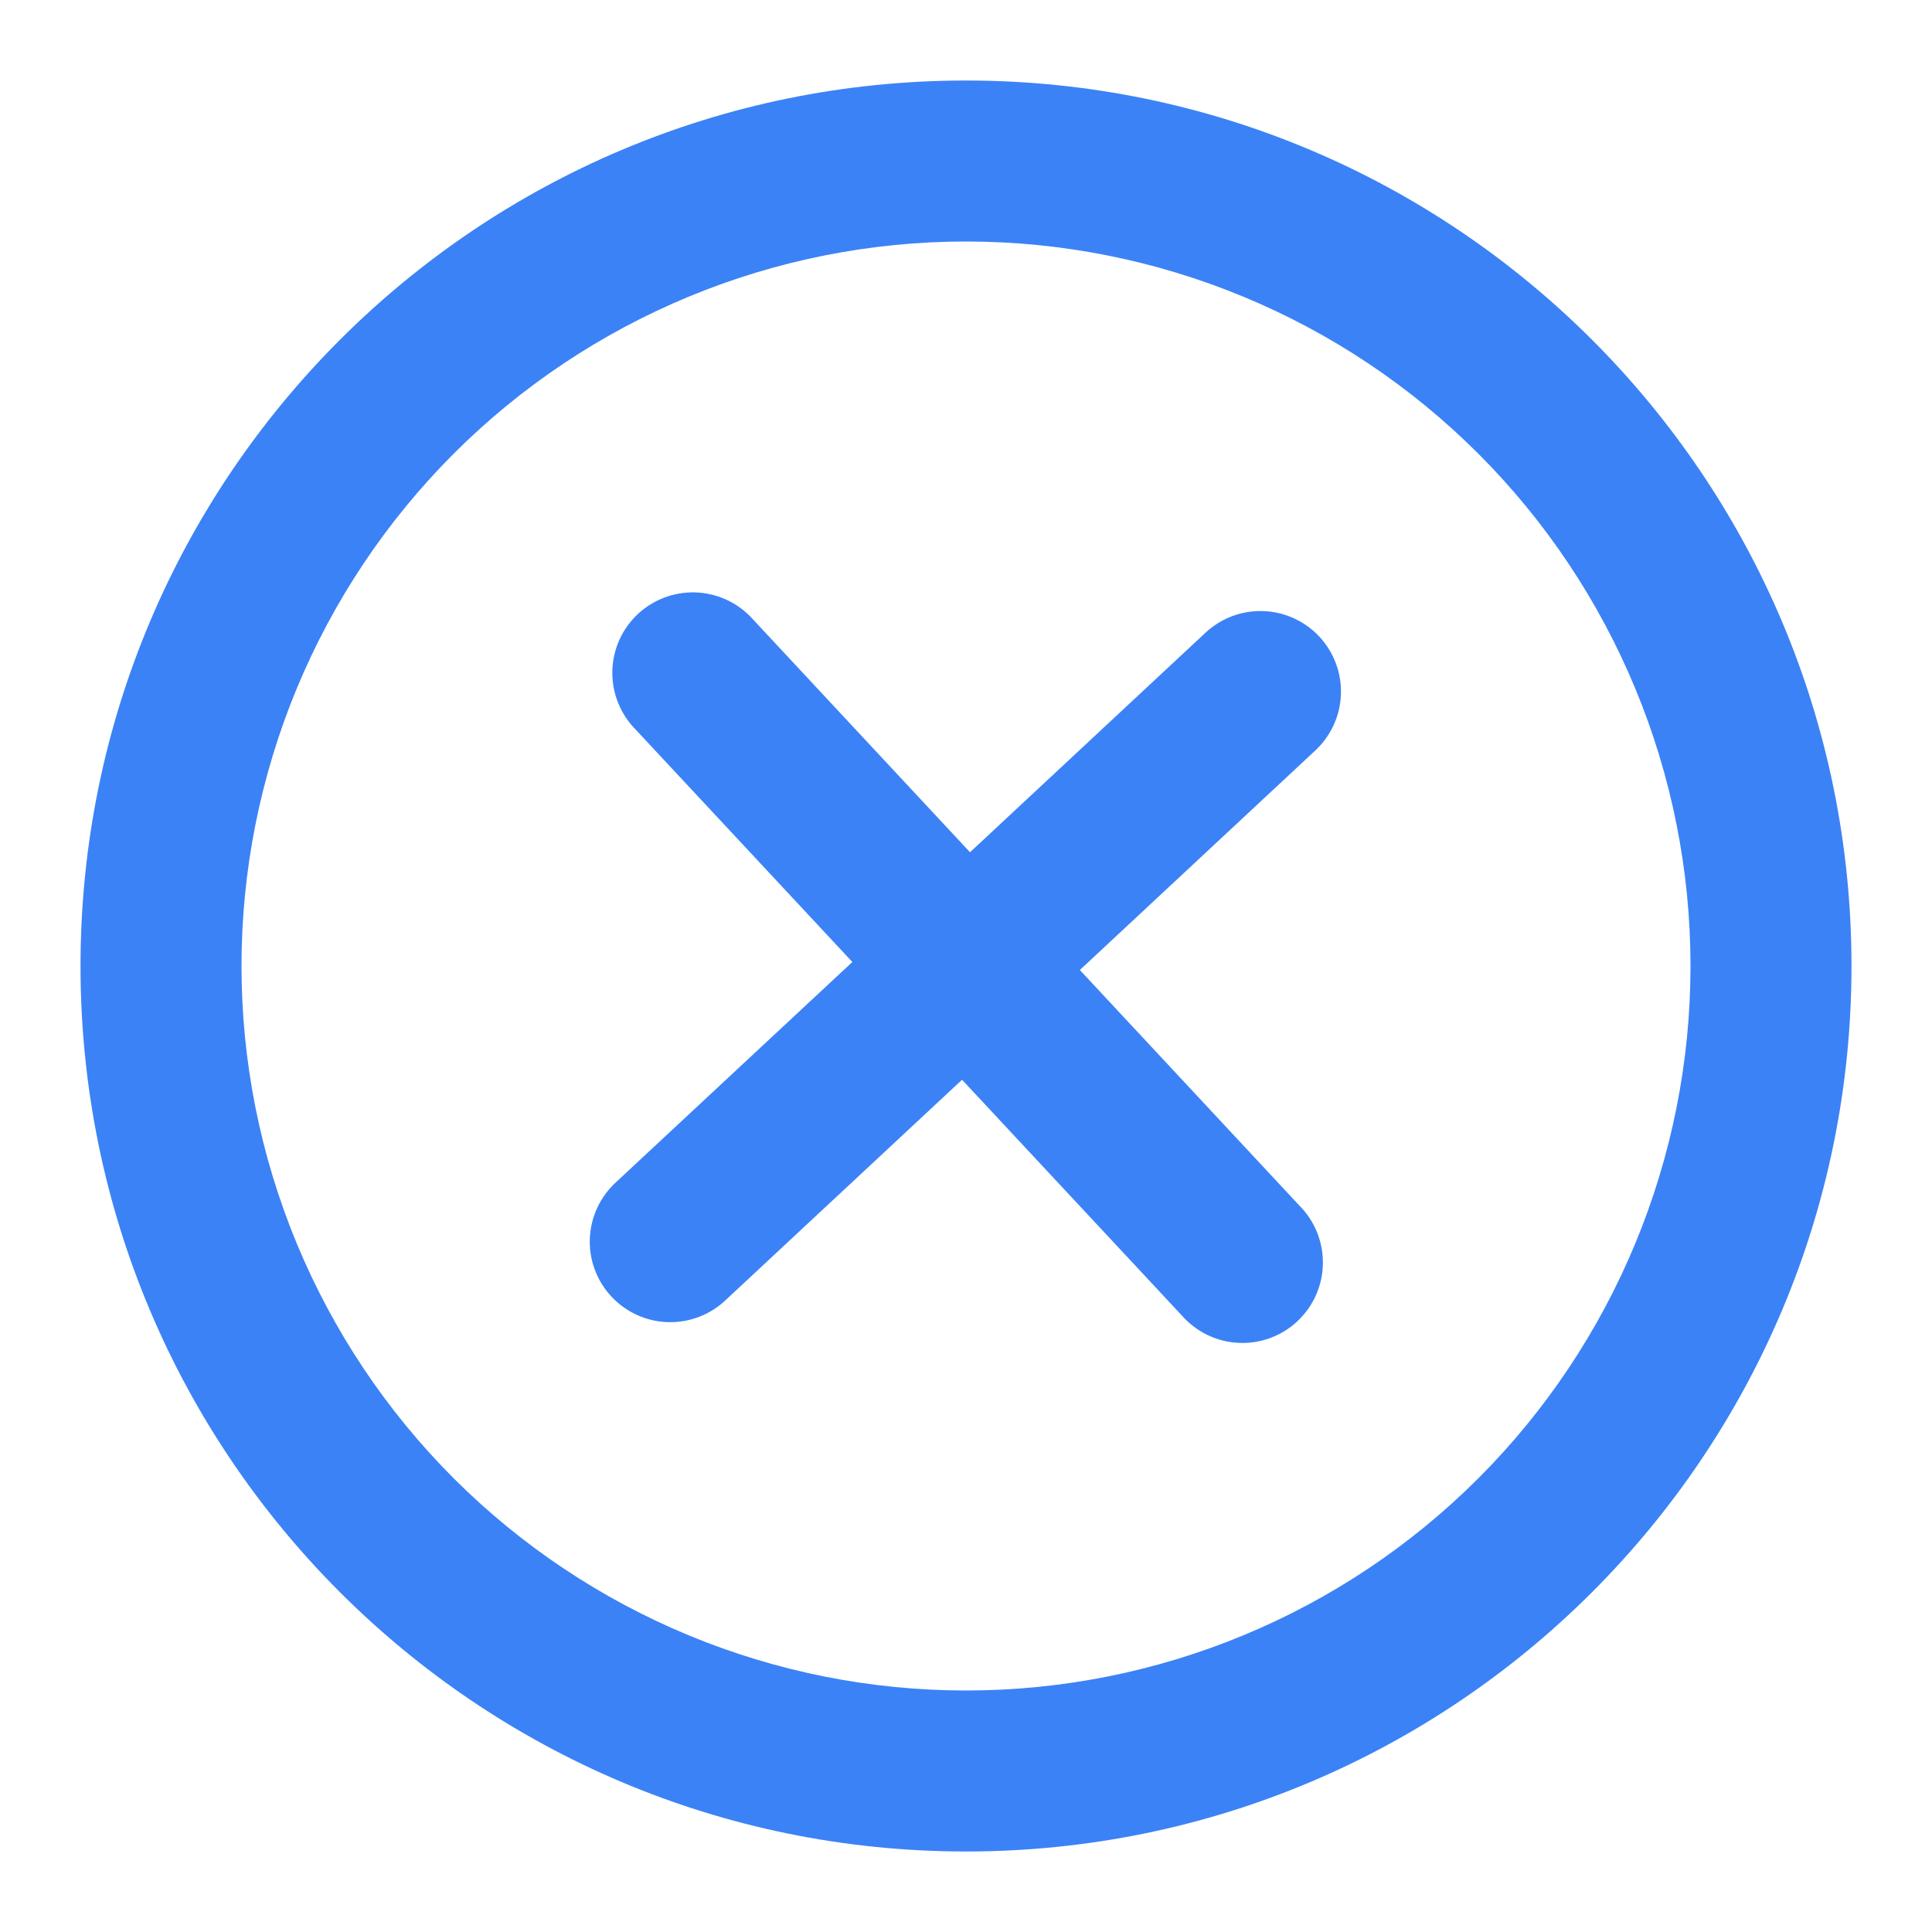 <svg width="40" height="40" viewBox="0 0 40 40" fill="none" xmlns="http://www.w3.org/2000/svg">
<path d="M27.233 15.537C27.393 15.387 27.523 15.208 27.613 15.009C27.704 14.81 27.755 14.595 27.762 14.376C27.77 14.157 27.735 13.939 27.658 13.734C27.581 13.529 27.465 13.341 27.316 13.181C27.167 13.021 26.987 12.892 26.788 12.801C26.589 12.71 26.374 12.659 26.155 12.652C25.936 12.644 25.718 12.68 25.513 12.756C25.308 12.833 25.12 12.949 24.96 13.098L20.083 17.645L15.537 12.767C15.232 12.455 14.818 12.275 14.383 12.265C13.948 12.255 13.526 12.415 13.207 12.712C12.889 13.009 12.699 13.419 12.679 13.854C12.659 14.289 12.81 14.715 13.1 15.04L17.647 19.917L12.768 24.463C12.603 24.611 12.468 24.79 12.373 24.991C12.277 25.191 12.223 25.409 12.212 25.631C12.202 25.853 12.236 26.074 12.313 26.283C12.39 26.491 12.507 26.682 12.659 26.844C12.81 27.007 12.993 27.137 13.195 27.228C13.398 27.319 13.617 27.369 13.838 27.374C14.06 27.379 14.281 27.34 14.488 27.258C14.694 27.177 14.883 27.055 15.042 26.9L19.918 22.355L24.465 27.232C24.612 27.4 24.791 27.538 24.992 27.636C25.193 27.734 25.412 27.791 25.636 27.802C25.859 27.814 26.082 27.781 26.293 27.704C26.503 27.628 26.695 27.51 26.859 27.357C27.023 27.204 27.154 27.02 27.245 26.816C27.336 26.612 27.385 26.391 27.389 26.168C27.393 25.944 27.352 25.722 27.268 25.514C27.184 25.307 27.06 25.118 26.902 24.96L22.357 20.083L27.233 15.537Z" fill="#3B82F6"/>
<path fill-rule="evenodd" clip-rule="evenodd" d="M1.667 20C1.667 9.875 9.875 1.667 20 1.667C30.125 1.667 38.333 9.875 38.333 20C38.333 30.125 30.125 38.333 20 38.333C9.875 38.333 1.667 30.125 1.667 20ZM20 35C18.03 35 16.08 34.612 14.26 33.858C12.44 33.104 10.786 31.999 9.393 30.607C8.001 29.214 6.896 27.56 6.142 25.74C5.388 23.92 5 21.97 5 20C5 18.03 5.388 16.08 6.142 14.26C6.896 12.44 8.001 10.786 9.393 9.393C10.786 8 12.44 6.896 14.26 6.142C16.08 5.388 18.03 5 20 5C23.978 5 27.794 6.58 30.607 9.393C33.42 12.206 35 16.022 35 20C35 23.978 33.42 27.794 30.607 30.607C27.794 33.42 23.978 35 20 35Z" fill="#3B82F6"/>
</svg>
